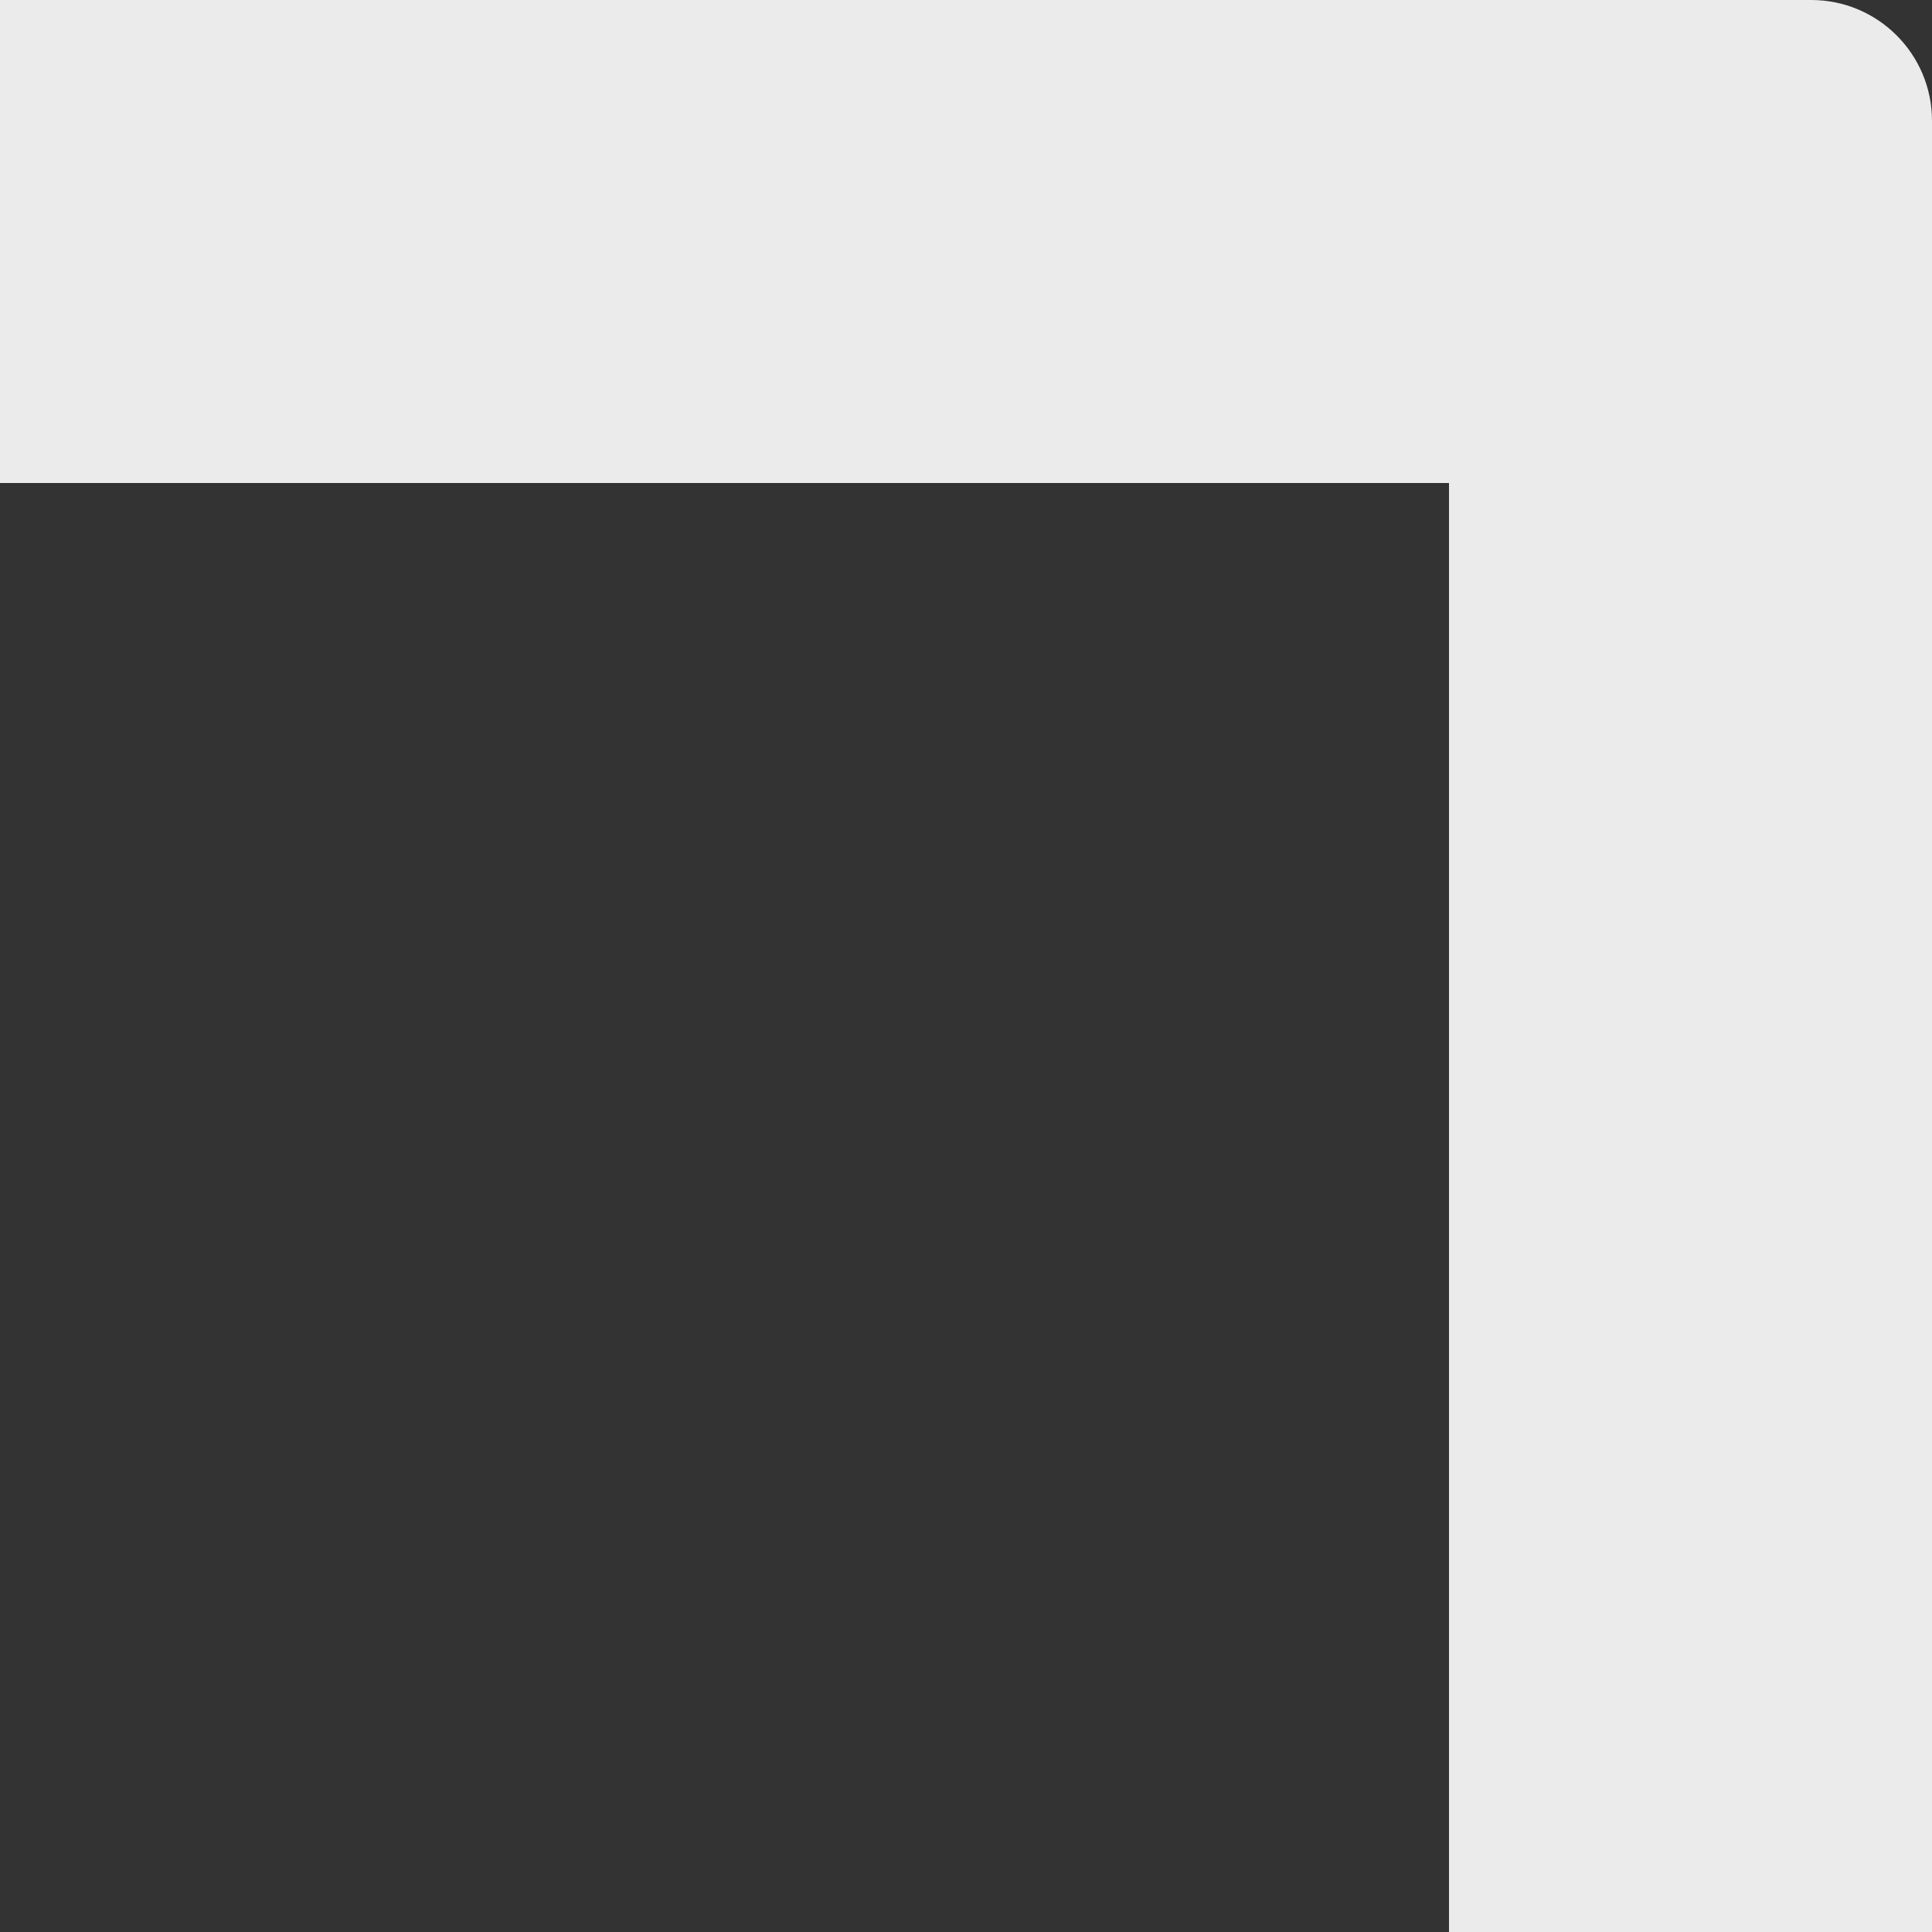 <?xml version="1.0" encoding="UTF-8"?>
<svg width="16px" height="16px" viewBox="0 0 16 16" version="1.1" xmlns="http://www.w3.org/2000/svg" xmlns:xlink="http://www.w3.org/1999/xlink">
    <rect x="0" y="0" width="16" height="16" fill="#333333" stroke="none"/>
    <!-- Generator: Sketch 60.1 (88133) - https://sketch.com -->
    <title>右上</title>
    <desc>Created with Sketch.</desc>
    <g id="右上" stroke="none" stroke-width="1" fill="none" fill-rule="evenodd" opacity="0.9">
        <path d="M4,16 L4,4 L16,4 L16,0 L1,0 C0.448,0 0,0.448 0,1 L0,16 L4,16 Z" id="路径" fill="#FFFFFF" transform="translate(8, 8) scale(-1, 1) translate(-8, -8) "></path>
    </g>
</svg>